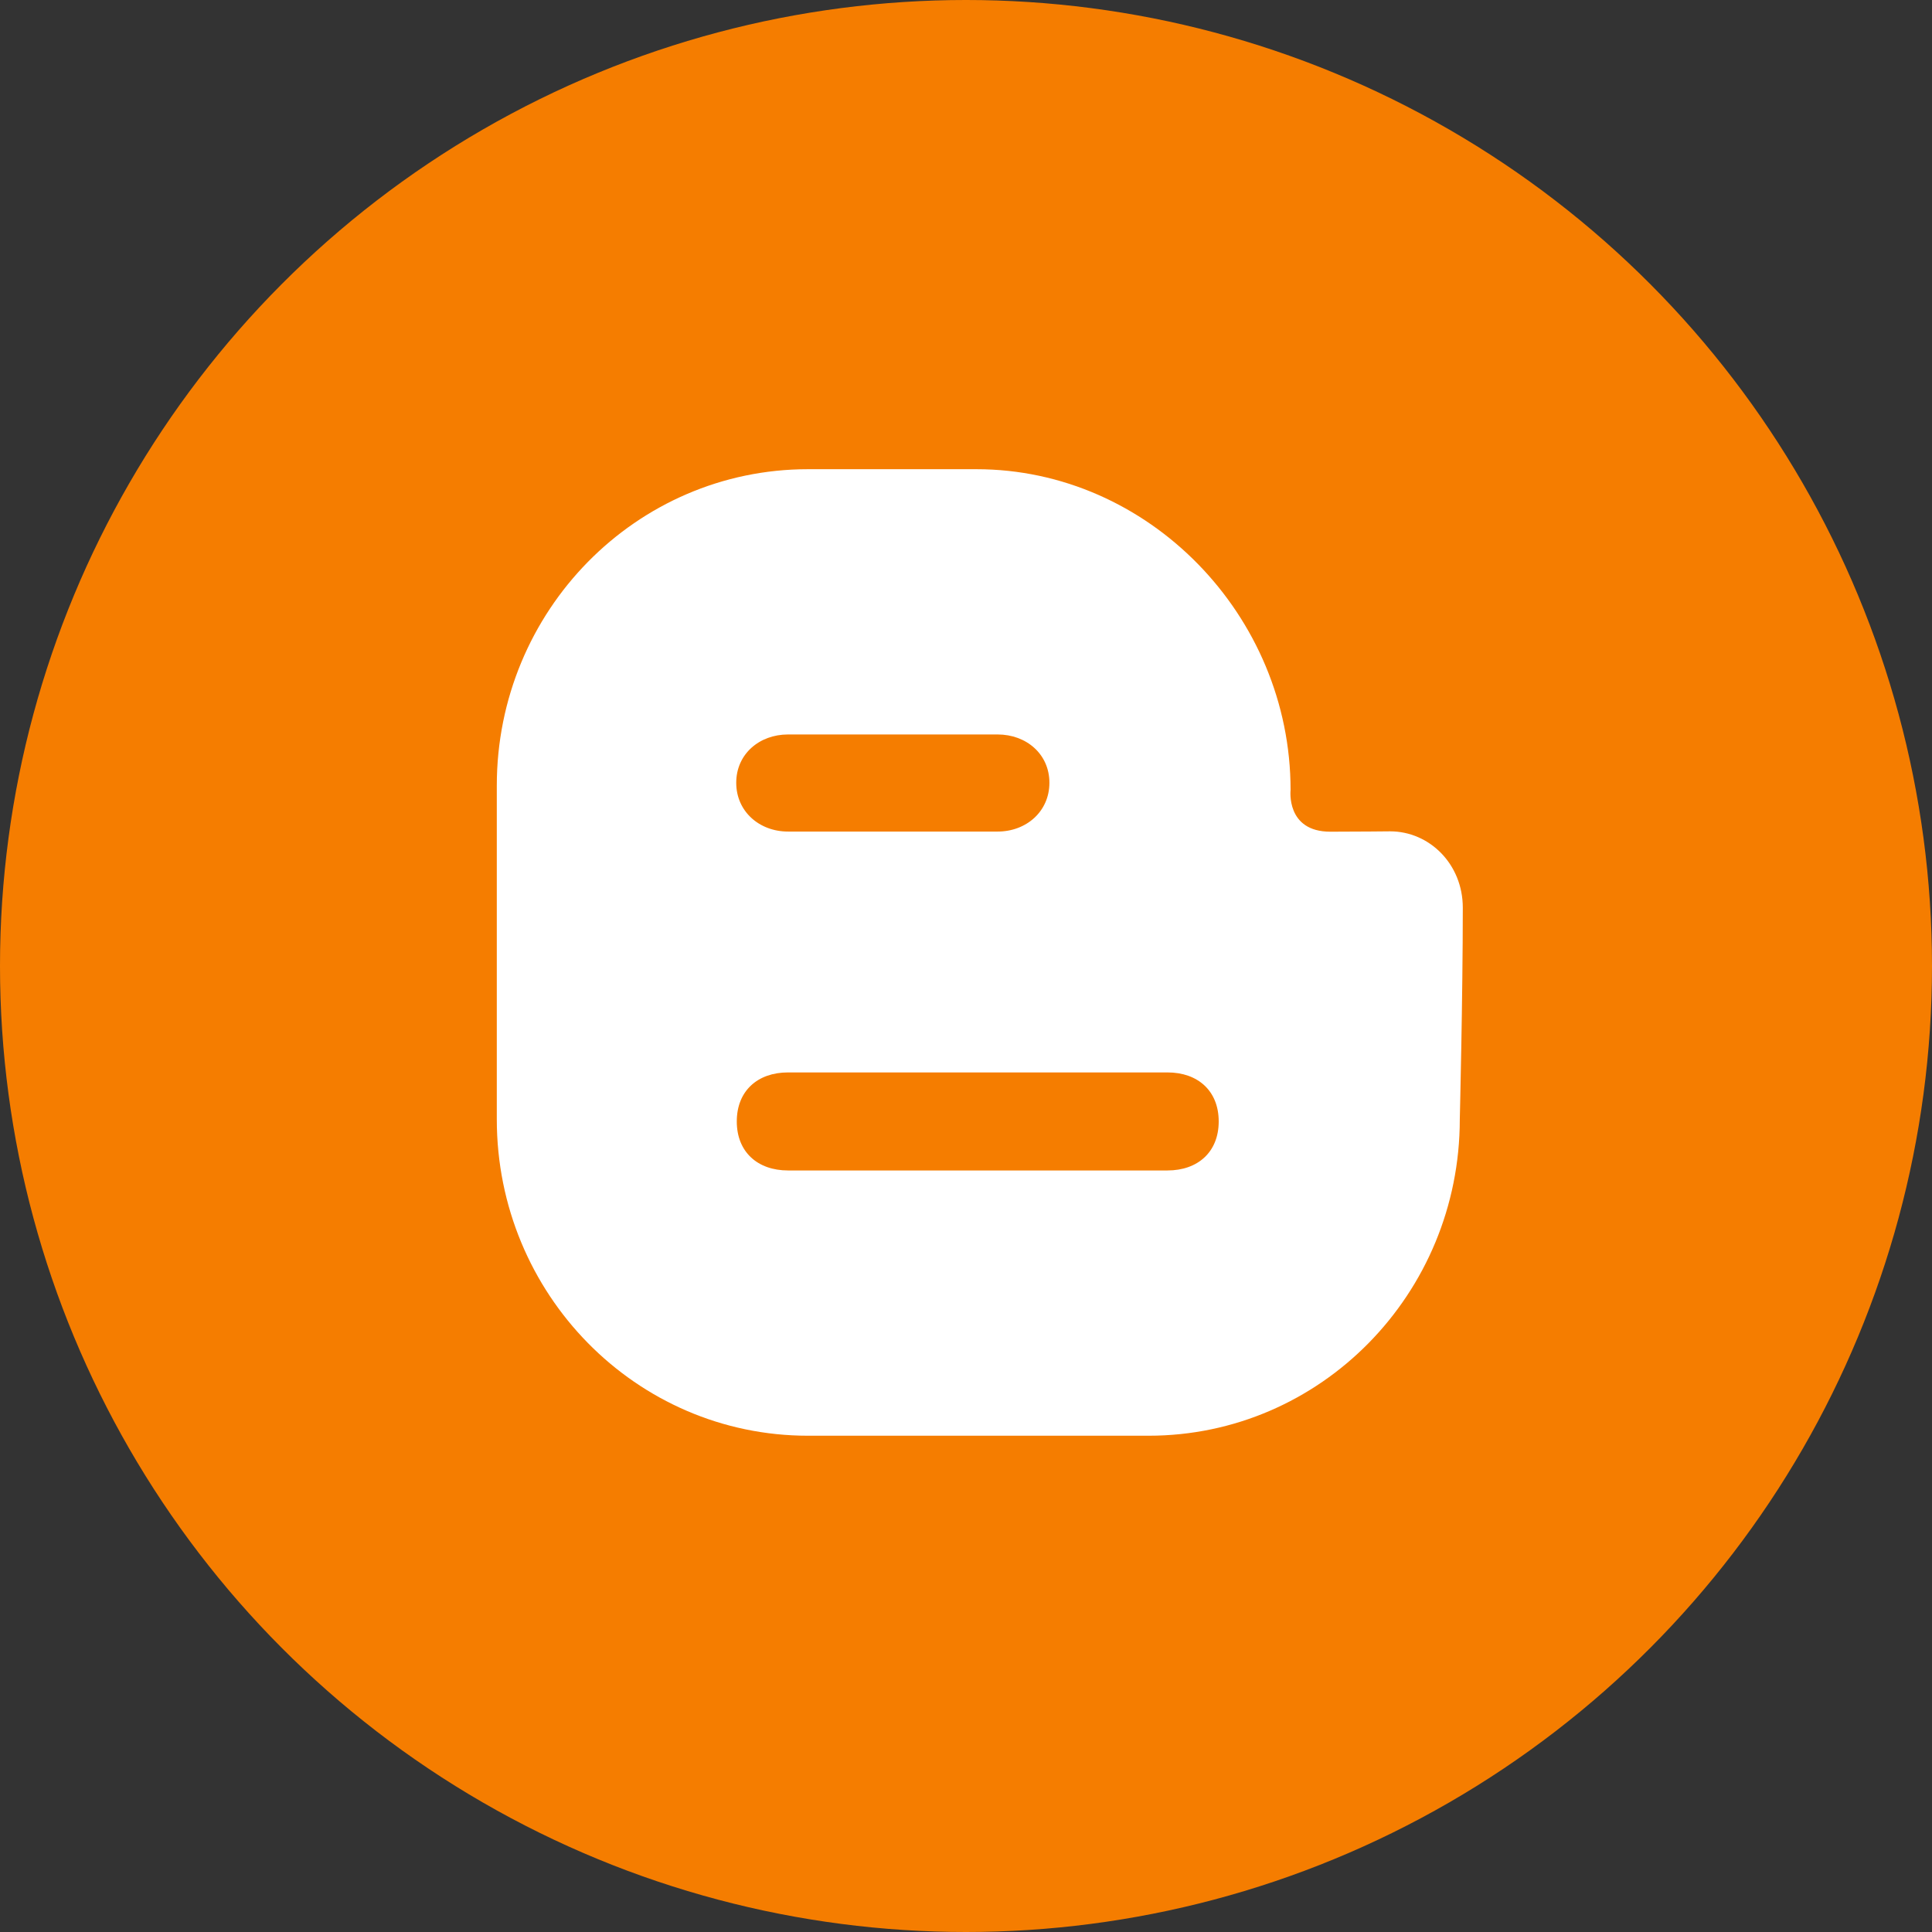 <?xml version="1.0" encoding="UTF-8"?>
<svg width="70px" height="70px" viewBox="0 0 70 70" version="1.1" xmlns="http://www.w3.org/2000/svg" xmlns:xlink="http://www.w3.org/1999/xlink">
    <rect x="0" y="0" width="70" height="70" fill="#333333" stroke="none"/>
    <!-- Generator: Sketch 46.2 (44496) - http://www.bohemiancoding.com/sketch -->
    <title>Blogger</title>
    <desc>Created with Sketch.</desc>
    <defs></defs>
    <g id="Icons" stroke="none" stroke-width="1" fill="none" fill-rule="evenodd">
        <g transform="translate(-949, -290)" id="Icon-Set">
            <g transform="translate(69, 66)">
                <g id="Blogger" transform="translate(880, 224)">
                    <circle id="Oval-1-Copy-27" fill="#F57D00" cx="35" cy="35" r="35"></circle>
                    <path d="M42.299,42.408 L28.552,42.408 C27.451,42.408 26.695,41.739 26.695,40.632 C26.695,39.524 27.451,38.856 28.552,38.856 L42.299,38.856 C43.4,38.856 44.156,39.524 44.156,40.632 C44.156,41.739 43.4,42.408 42.299,42.408 M28.552,26.611 L36.146,26.611 C37.182,26.611 38.022,27.319 38.022,28.361 C38.022,29.403 37.182,30.129 36.146,30.129 L28.552,30.129 C27.515,30.129 26.675,29.403 26.675,28.361 C26.675,27.319 27.515,26.611 28.552,26.611 M50.366,30.121 C50.123,30.121 49.37,30.134 48.201,30.134 C46.583,30.134 46.76,28.62 46.76,28.62 C46.76,22.288 41.604,17 35.377,17 L29.274,17 C23.047,17 18,22.133 18,28.465 L18,40.554 C18,46.886 23.047,52.019 29.274,52.019 L41.617,52.019 C47.843,52.019 52.891,46.886 52.891,40.554 C52.891,40.554 53,36.14 53,32.887 C53,31.305 51.788,30.121 50.366,30.121" id="Fill-64" fill="#FFFFFF"></path>
                </g>
            </g>
        </g>
    </g>
</svg>